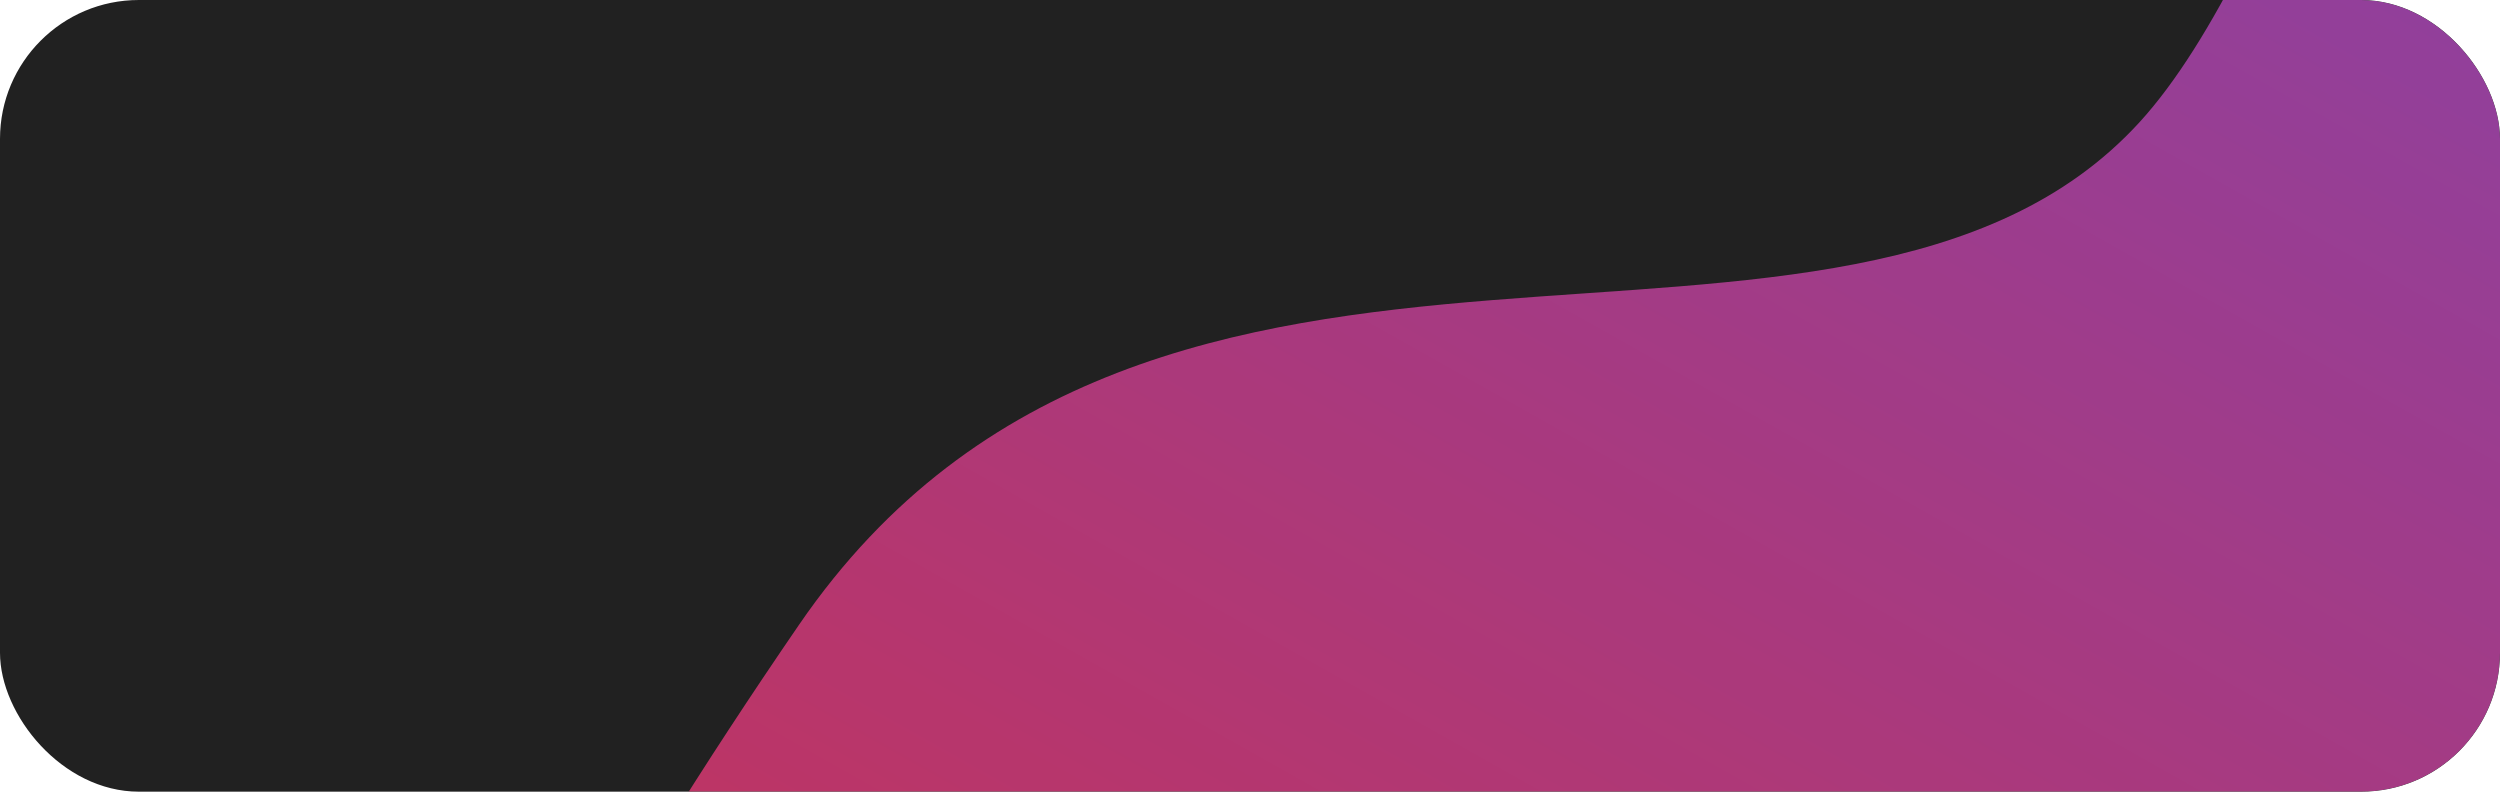 <svg width="360" height="114" viewBox="0 0 360 114" fill="none" xmlns="http://www.w3.org/2000/svg">
<g clip-path="url(#clip0_172_10743)">
<rect width="360" height="114" rx="20" fill="#212121"/>
<g opacity="0.75" filter="url(#filter0_f_172_10743)">
<path d="M115.052 89.978C-110.496 418.929 267.891 333.857 304.322 317.647C395.332 277.151 540.882 196.175 595.015 117.708C649.148 39.242 553.781 -156.576 466.185 -194.967C378.589 -233.359 350.587 -28.862 308.081 17.611C265.575 64.083 166.247 15.311 115.052 89.978Z" fill="url(#paint0_linear_172_10743)"/>
</g>
</g>
<defs>
<filter id="filter0_f_172_10743" x="-56.25" y="-299.738" width="767.066" height="739.208" filterUnits="userSpaceOnUse" color-interpolation-filters="sRGB">
<feFlood flood-opacity="0" result="BackgroundImageFix"/>
<feBlend mode="normal" in="SourceGraphic" in2="BackgroundImageFix" result="shape"/>
<feGaussianBlur stdDeviation="50" result="effect1_foregroundBlur_172_10743"/>
</filter>
<linearGradient id="paint0_linear_172_10743" x1="65" y1="217" x2="265.134" y2="-138.339" gradientUnits="userSpaceOnUse">
<stop offset="0.123" stop-color="#FF386B"/>
<stop offset="1" stop-color="#A34FDE"/>
</linearGradient>
<clipPath id="clip0_172_10743">
<rect width="360" height="114" rx="20" fill="white"/>
</clipPath>
</defs>
</svg>
